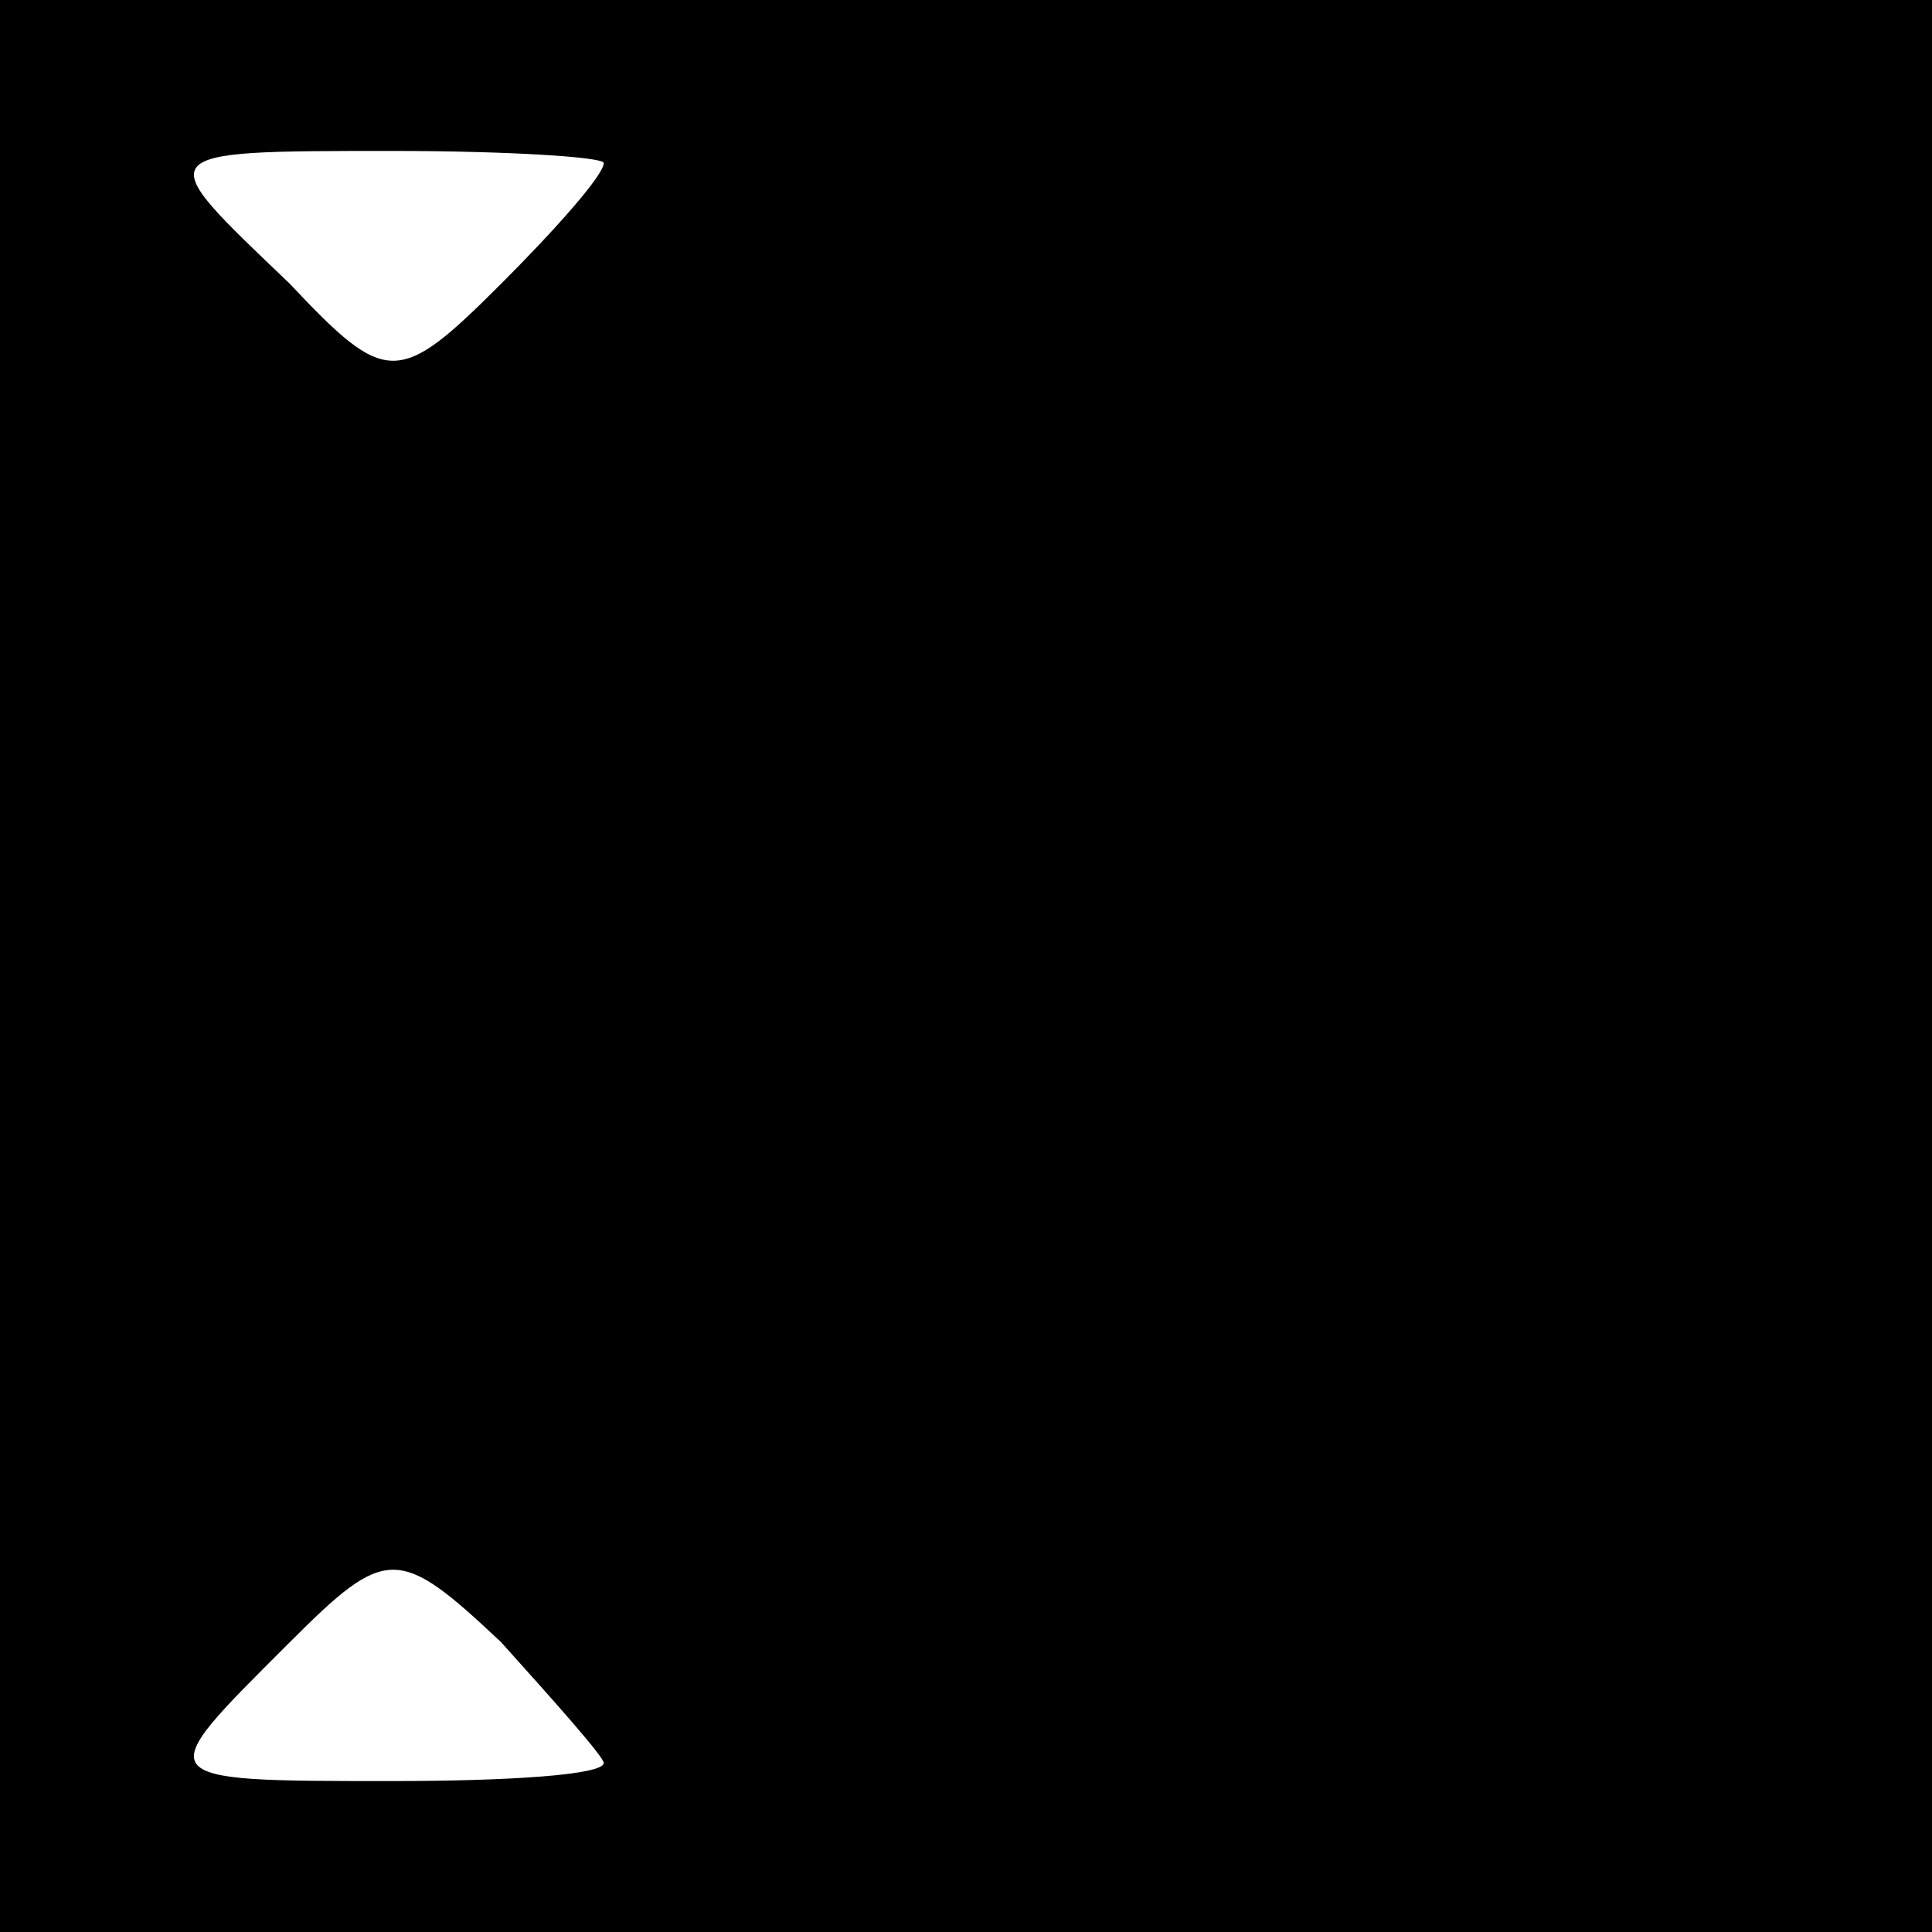 <?xml version="1.0" standalone="no"?>
<!DOCTYPE svg PUBLIC "-//W3C//DTD SVG 20010904//EN"
 "http://www.w3.org/TR/2001/REC-SVG-20010904/DTD/svg10.dtd">
<svg version="1.0" xmlns="http://www.w3.org/2000/svg"
 width="32pt" height="32pt" viewBox="0 0 32 32"
 preserveAspectRatio="xMidYMid meet">
<rect x="0" y="0" width="32" height="32" fill="#808080" stroke="none"/>
<g transform="translate(0,32) scale(0.1,-0.1)"
fill="#000000" stroke="none">
<path fill="#000000" stroke="none" d="M0 160 l0 -160 160 0 160 0 0 160 0
160 -160 0 -160 0 0 -160z"/>
<path fill="#ffffff" stroke="none" d="M100 293 c0 -2 -8 -11 -17 -20 -17 -17
-19 -17 -35 0 -23 22 -24 22 17 22 19 0 35 -1 35 -2z"/>
<path fill="#ffffff" stroke="none" d="M100 28 c0 -2 -16 -3 -35 -3 -41 0 -40
0 -17 23 16 16 18 16 35 0 9 -10 17 -19 17 -20z"/>
</g>
</svg>
